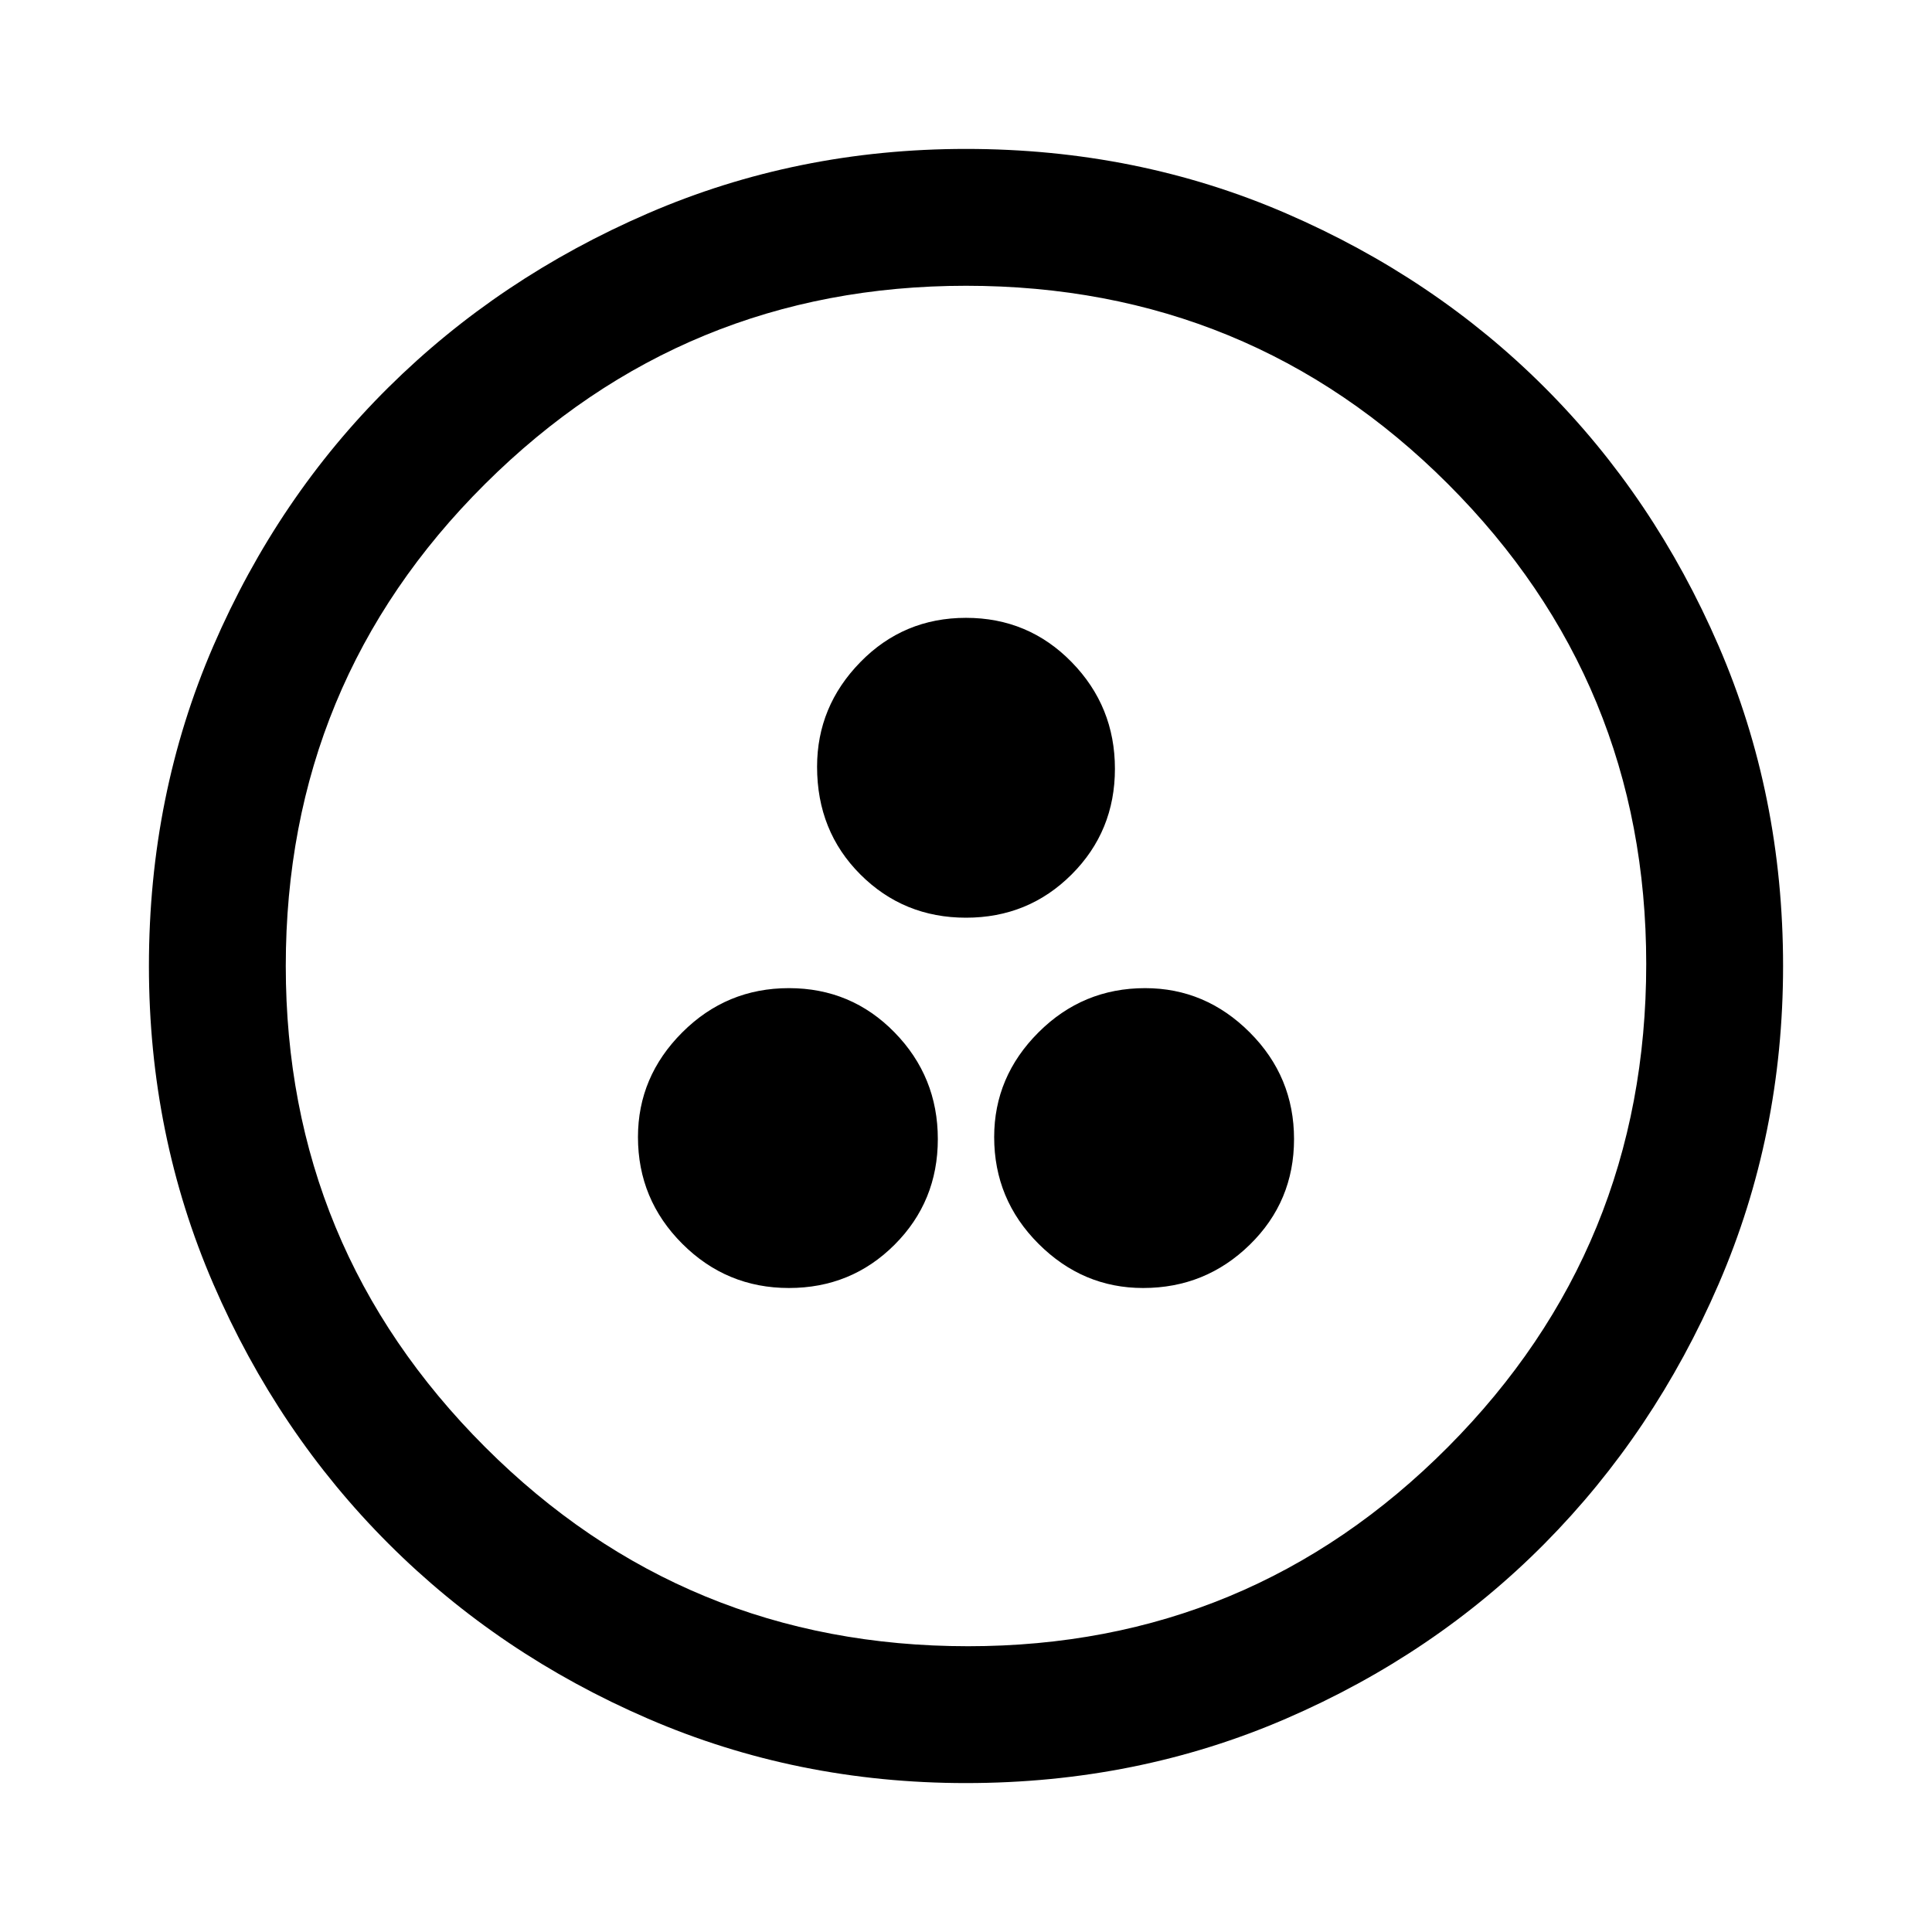 <svg xmlns="http://www.w3.org/2000/svg" width="48" height="48"><path d="M19.6 32q1.55 0 2.625-1.075T23.3 28.3q0-1.55-1.075-2.65-1.075-1.1-2.625-1.1t-2.65 1.1q-1.1 1.1-1.1 2.6 0 1.55 1.1 2.65 1.1 1.1 2.65 1.1zm8.8 0q1.55 0 2.65-1.075 1.1-1.075 1.1-2.625t-1.1-2.65q-1.1-1.1-2.6-1.1-1.55 0-2.65 1.1-1.1 1.1-1.1 2.6 0 1.55 1.1 2.65 1.1 1.1 2.6 1.1zM24 22.8q1.55 0 2.625-1.075T27.7 19.1q0-1.55-1.075-2.65-1.075-1.1-2.625-1.1t-2.625 1.1q-1.075 1.1-1.075 2.6 0 1.6 1.075 2.675Q22.45 22.8 24 22.8zm0 21.5q-4.2 0-7.9-1.6t-6.45-4.35Q6.9 35.6 5.3 31.9 3.7 28.2 3.7 24q0-4.25 1.6-7.95t4.35-6.425Q12.4 6.9 16.1 5.3T24 3.7q4.25 0 7.95 1.6t6.425 4.325Q41.1 12.35 42.7 16.05q1.6 3.7 1.6 7.95 0 4.2-1.6 7.9t-4.325 6.45Q35.65 41.1 31.95 42.7q-3.7 1.6-7.95 1.6zm.05-3.4q7 0 11.925-4.95Q40.9 31 40.9 23.95q0-7-4.925-11.925Q31.05 7.1 24 7.1q-7 0-11.95 4.925Q7.1 16.95 7.1 24q0 7 4.95 11.95 4.95 4.95 12 4.95zM24 24z"/></svg>